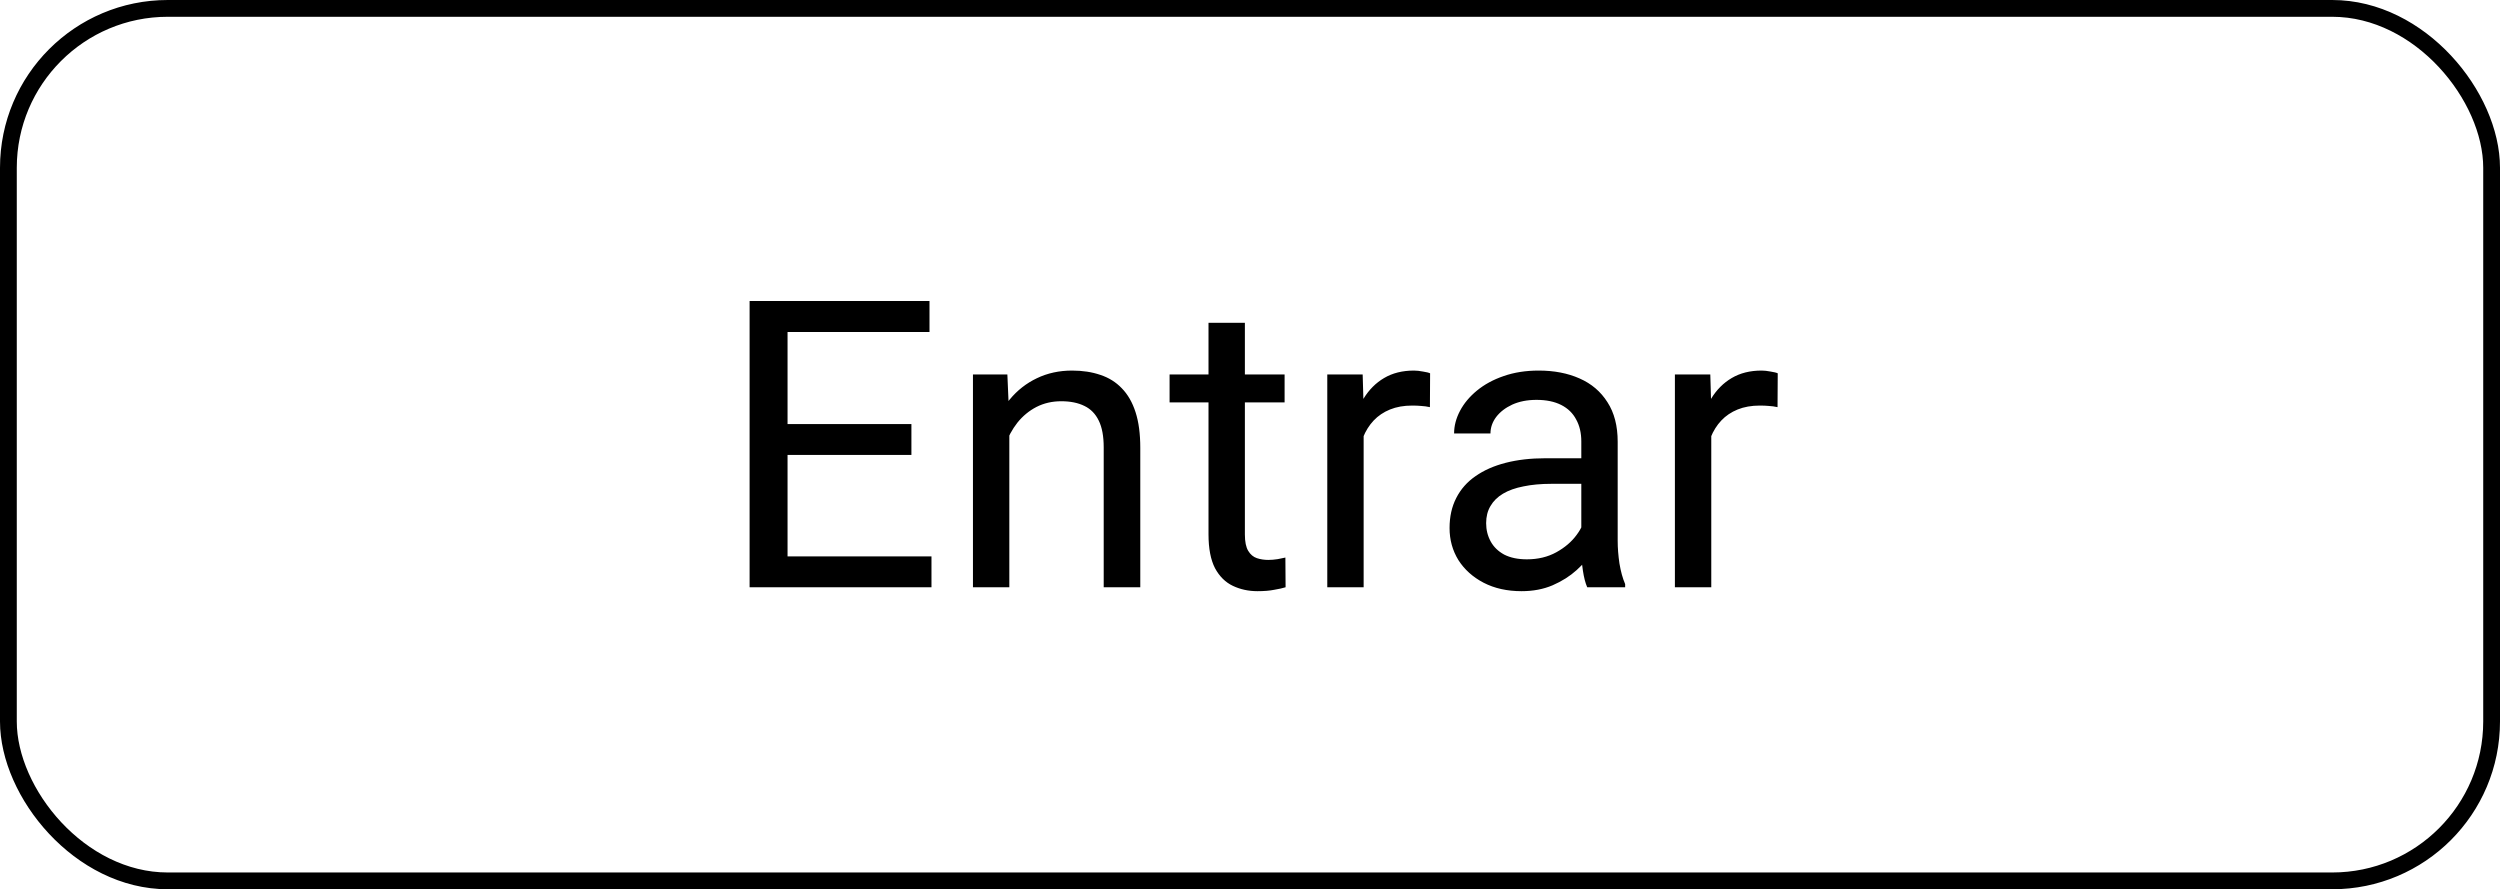 <svg width="149" height="53" viewBox="0 0 149 53" fill="none" xmlns="http://www.w3.org/2000/svg">
<path d="M55.516 33.16V35H46.48V33.16H55.516ZM46.938 17.938V35H44.676V17.938H46.938ZM54.32 25.273V27.113H46.48V25.273H54.32ZM55.398 17.938V19.789H46.48V17.938H55.398ZM60.156 25.027V35H57.988V22.32H60.039L60.156 25.027ZM59.641 28.18L58.738 28.145C58.746 27.277 58.875 26.477 59.125 25.742C59.375 25 59.727 24.355 60.18 23.809C60.633 23.262 61.172 22.84 61.797 22.543C62.43 22.238 63.129 22.086 63.895 22.086C64.519 22.086 65.082 22.172 65.582 22.344C66.082 22.508 66.508 22.773 66.859 23.141C67.219 23.508 67.492 23.984 67.68 24.57C67.867 25.148 67.961 25.855 67.961 26.691V35H65.781V26.668C65.781 26.004 65.684 25.473 65.488 25.074C65.293 24.668 65.008 24.375 64.633 24.195C64.258 24.008 63.797 23.914 63.25 23.914C62.711 23.914 62.219 24.027 61.773 24.254C61.336 24.48 60.957 24.793 60.637 25.191C60.324 25.59 60.078 26.047 59.898 26.562C59.727 27.07 59.641 27.609 59.641 28.18ZM76.562 22.32V23.984H69.707V22.32H76.562ZM72.027 19.238H74.195V31.859C74.195 32.289 74.262 32.613 74.394 32.832C74.527 33.051 74.699 33.195 74.91 33.266C75.121 33.336 75.348 33.371 75.59 33.371C75.769 33.371 75.957 33.355 76.152 33.324C76.356 33.285 76.508 33.254 76.609 33.23L76.621 35C76.449 35.055 76.223 35.105 75.941 35.152C75.668 35.207 75.336 35.234 74.945 35.234C74.414 35.234 73.926 35.129 73.481 34.918C73.035 34.707 72.68 34.355 72.414 33.863C72.156 33.363 72.027 32.691 72.027 31.848V19.238ZM81.273 24.312V35H79.106V22.32H81.215L81.273 24.312ZM85.234 22.25L85.223 24.266C85.043 24.227 84.871 24.203 84.707 24.195C84.551 24.18 84.371 24.172 84.168 24.172C83.668 24.172 83.227 24.25 82.844 24.406C82.461 24.562 82.137 24.781 81.871 25.062C81.606 25.344 81.394 25.68 81.238 26.07C81.09 26.453 80.992 26.875 80.945 27.336L80.336 27.688C80.336 26.922 80.41 26.203 80.559 25.531C80.715 24.859 80.953 24.266 81.273 23.75C81.594 23.227 82 22.82 82.492 22.531C82.992 22.234 83.586 22.086 84.273 22.086C84.43 22.086 84.609 22.105 84.812 22.145C85.016 22.176 85.156 22.211 85.234 22.25ZM94.246 32.832V26.305C94.246 25.805 94.144 25.371 93.941 25.004C93.746 24.629 93.449 24.34 93.051 24.137C92.652 23.934 92.16 23.832 91.574 23.832C91.027 23.832 90.547 23.926 90.133 24.113C89.727 24.301 89.406 24.547 89.172 24.852C88.945 25.156 88.832 25.484 88.832 25.836H86.664C86.664 25.383 86.781 24.934 87.016 24.488C87.25 24.043 87.586 23.641 88.023 23.281C88.469 22.914 89 22.625 89.617 22.414C90.242 22.195 90.938 22.086 91.703 22.086C92.625 22.086 93.438 22.242 94.141 22.555C94.852 22.867 95.406 23.34 95.805 23.973C96.211 24.598 96.414 25.383 96.414 26.328V32.234C96.414 32.656 96.449 33.105 96.519 33.582C96.598 34.059 96.711 34.469 96.859 34.812V35H94.598C94.488 34.75 94.402 34.418 94.34 34.004C94.277 33.582 94.246 33.191 94.246 32.832ZM94.621 27.312L94.644 28.836H92.453C91.836 28.836 91.285 28.887 90.801 28.988C90.316 29.082 89.91 29.227 89.582 29.422C89.254 29.617 89.004 29.863 88.832 30.16C88.66 30.449 88.574 30.789 88.574 31.18C88.574 31.578 88.664 31.941 88.844 32.27C89.023 32.598 89.293 32.859 89.652 33.055C90.019 33.242 90.469 33.336 91 33.336C91.664 33.336 92.25 33.195 92.758 32.914C93.266 32.633 93.668 32.289 93.965 31.883C94.269 31.477 94.434 31.082 94.457 30.699L95.383 31.742C95.328 32.07 95.18 32.434 94.938 32.832C94.695 33.23 94.371 33.613 93.965 33.98C93.566 34.34 93.09 34.641 92.535 34.883C91.988 35.117 91.371 35.234 90.684 35.234C89.824 35.234 89.07 35.066 88.422 34.73C87.781 34.395 87.281 33.945 86.922 33.383C86.57 32.812 86.394 32.176 86.394 31.473C86.394 30.793 86.527 30.195 86.793 29.68C87.059 29.156 87.441 28.723 87.941 28.379C88.441 28.027 89.043 27.762 89.746 27.582C90.449 27.402 91.234 27.312 92.102 27.312H94.621ZM101.992 24.312V35H99.824V22.32H101.934L101.992 24.312ZM105.953 22.25L105.941 24.266C105.762 24.227 105.59 24.203 105.426 24.195C105.27 24.18 105.09 24.172 104.887 24.172C104.387 24.172 103.945 24.25 103.562 24.406C103.18 24.562 102.855 24.781 102.59 25.062C102.324 25.344 102.113 25.68 101.957 26.07C101.809 26.453 101.711 26.875 101.664 27.336L101.055 27.688C101.055 26.922 101.129 26.203 101.277 25.531C101.434 24.859 101.672 24.266 101.992 23.75C102.312 23.227 102.719 22.82 103.211 22.531C103.711 22.234 104.305 22.086 104.992 22.086C105.148 22.086 105.328 22.105 105.531 22.145C105.734 22.176 105.875 22.211 105.953 22.25Z" fill="black"/>
<rect x="0.5" y="0.5" width="148" height="52" rx="9.5" stroke="black"/>
</svg>

